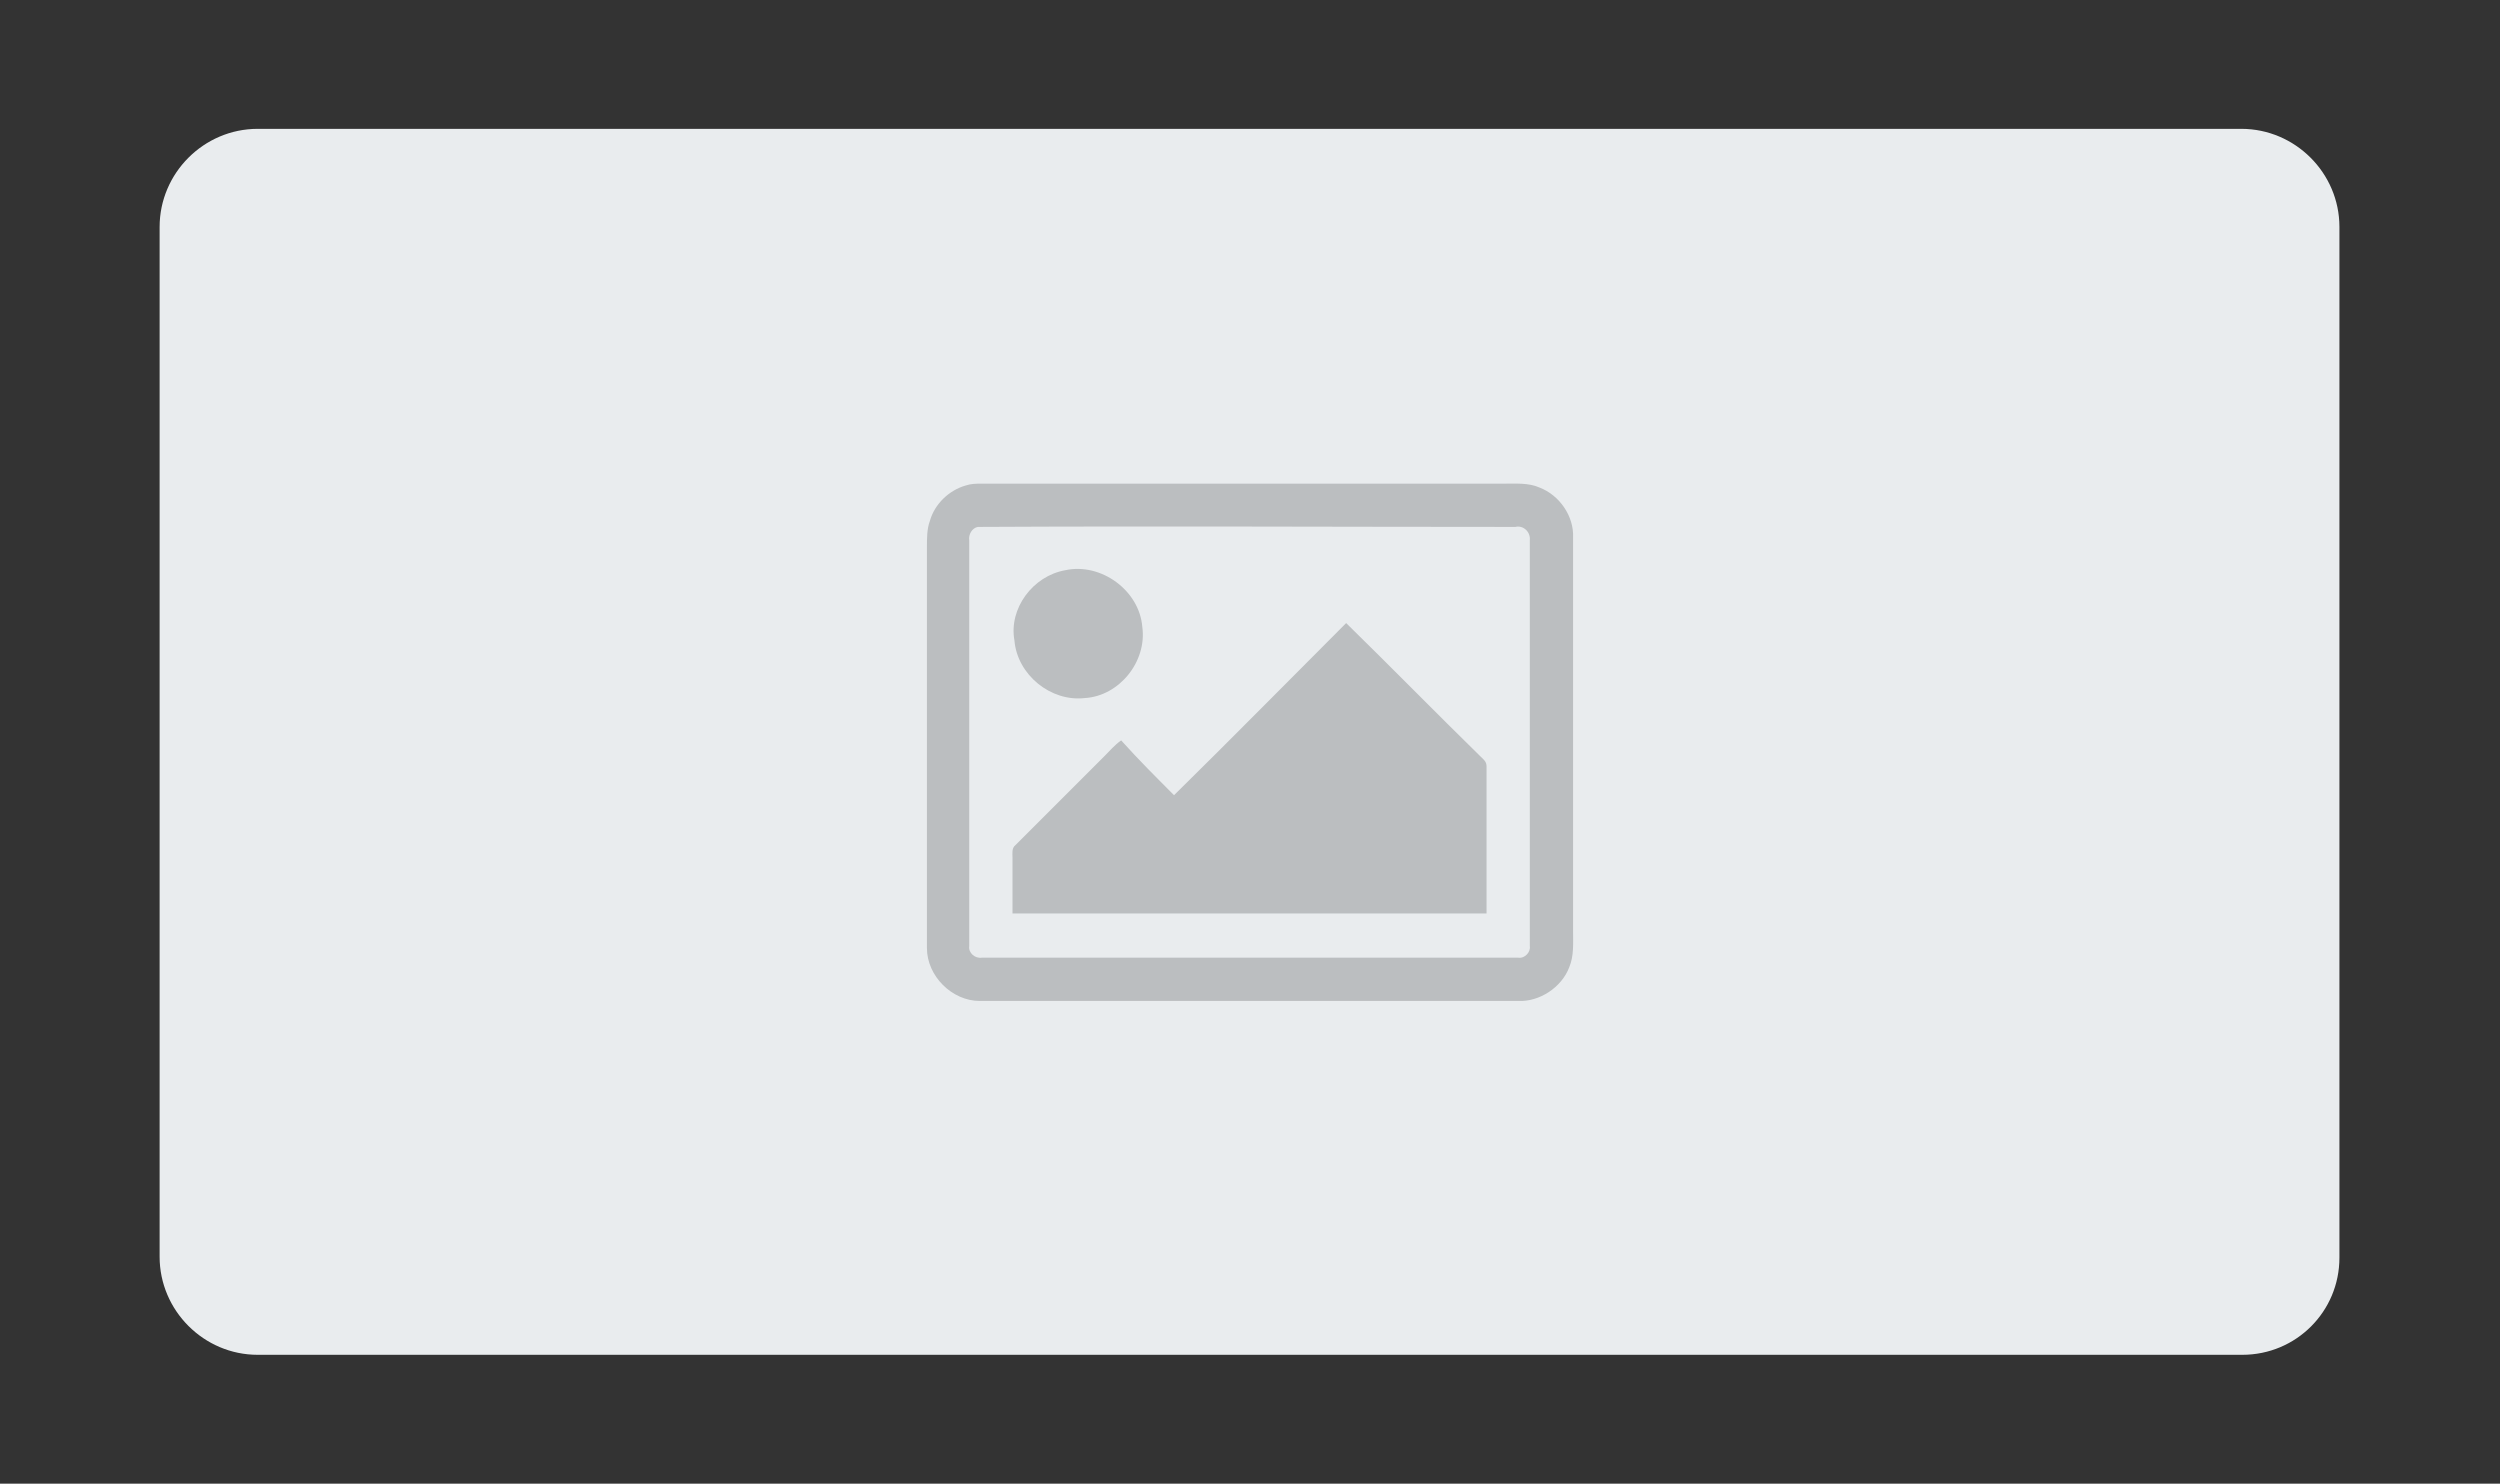 <?xml version="1.0" encoding="utf-8"?>
<!-- Generator: Adobe Illustrator 21.0.0, SVG Export Plug-In . SVG Version: 6.00 Build 0)  -->
<svg version="1.1" id="Layer_1" xmlns="http://www.w3.org/2000/svg" xmlns:xlink="http://www.w3.org/1999/xlink" x="0px" y="0px"
	 viewBox="0 0 260 154.3" style="enable-background:new 0 0 260 154.3;" xml:space="preserve">
<rect x="0" y="0" width="260" height="154.3" fill="#333333" stroke="none"/>
<style type="text/css">
	.st0{fill:none;stroke:url(#SVGID_1_);stroke-width:3;stroke-miterlimit:10;}
	.st1{fill:#E9ECEE;}
	.st2{fill:#BBBEC0;}
</style>
<linearGradient id="SVGID_1_" gradientUnits="userSpaceOnUse" x1="271.833" y1="170" x2="520.167" y2="170" gradientTransform="matrix(6.123234e-17 1 -1 6.123234e-17 260 0)">
	<stop  offset="0" style="stop-color:#EB2227"/>
	<stop  offset="1" style="stop-color:#000000"/>
</linearGradient>
<circle class="st0" cx="90" cy="396" r="122.7"/>
<g>
	<path class="st1" d="M233.2,140.9H26.8c-5.6,0-10.2-4.6-10.2-10.2V23.6c0-5.6,4.6-10.2,10.2-10.2h206.3c5.6,0,10.2,4.6,10.2,10.2
		v107.2C243.3,136.4,238.8,140.9,233.2,140.9z"/>
	<g>
		<g>
			<path class="st2" d="M100.4,50.5c0.6-0.2,1.1-0.2,1.7-0.2c18.1,0,36.2,0,54.3,0c1.2,0,2.6-0.1,3.7,0.4c2.1,0.8,3.6,3,3.5,5.2
				c0,13.6,0,27.3,0,40.9c0,1.3,0.1,2.6-0.4,3.8c-0.8,2.1-3.1,3.6-5.3,3.5c-18.7,0-37.3,0-56,0c-2.9,0-5.5-2.6-5.5-5.5
				c0-13.9,0-27.8,0-41.7c0-0.9,0-1.9,0.3-2.7C97.2,52.4,98.7,51,100.4,50.5z M101.7,54.8c-0.6,0.1-1,0.8-0.9,1.4
				c0,14.1,0,28.1,0,42.2c-0.1,0.7,0.6,1.3,1.3,1.2c18.6,0,37.2,0,55.8,0c0.7,0.1,1.3-0.6,1.2-1.2c0-14.1,0-28.1,0-42.2
				c0.1-0.9-0.7-1.6-1.5-1.4C139,54.8,120.4,54.7,101.7,54.8z"/>
		</g>
		<path class="st2" d="M110.8,59.3c3.7-0.8,7.7,2.1,8,5.9c0.5,3.6-2.4,7.2-6,7.4c-3.5,0.4-7-2.4-7.3-6
			C104.9,63.3,107.4,59.9,110.8,59.3z"/>
		<path class="st2" d="M122.1,82.7c6-5.9,11.9-11.9,17.9-17.9c4.7,4.6,9.3,9.3,14,13.9c0.3,0.3,0.6,0.5,0.6,1c0,5.1,0,10.2,0,15.3
			c-16.4,0-32.9,0-49.3,0c0-1.9,0-3.8,0-5.8c0-0.4-0.1-1,0.3-1.3c3.1-3.1,6.2-6.2,9.3-9.3c0.5-0.5,1-1.1,1.7-1.6
			C118.4,79,120.3,80.9,122.1,82.7z"/>
	</g>
</g>
</svg>
